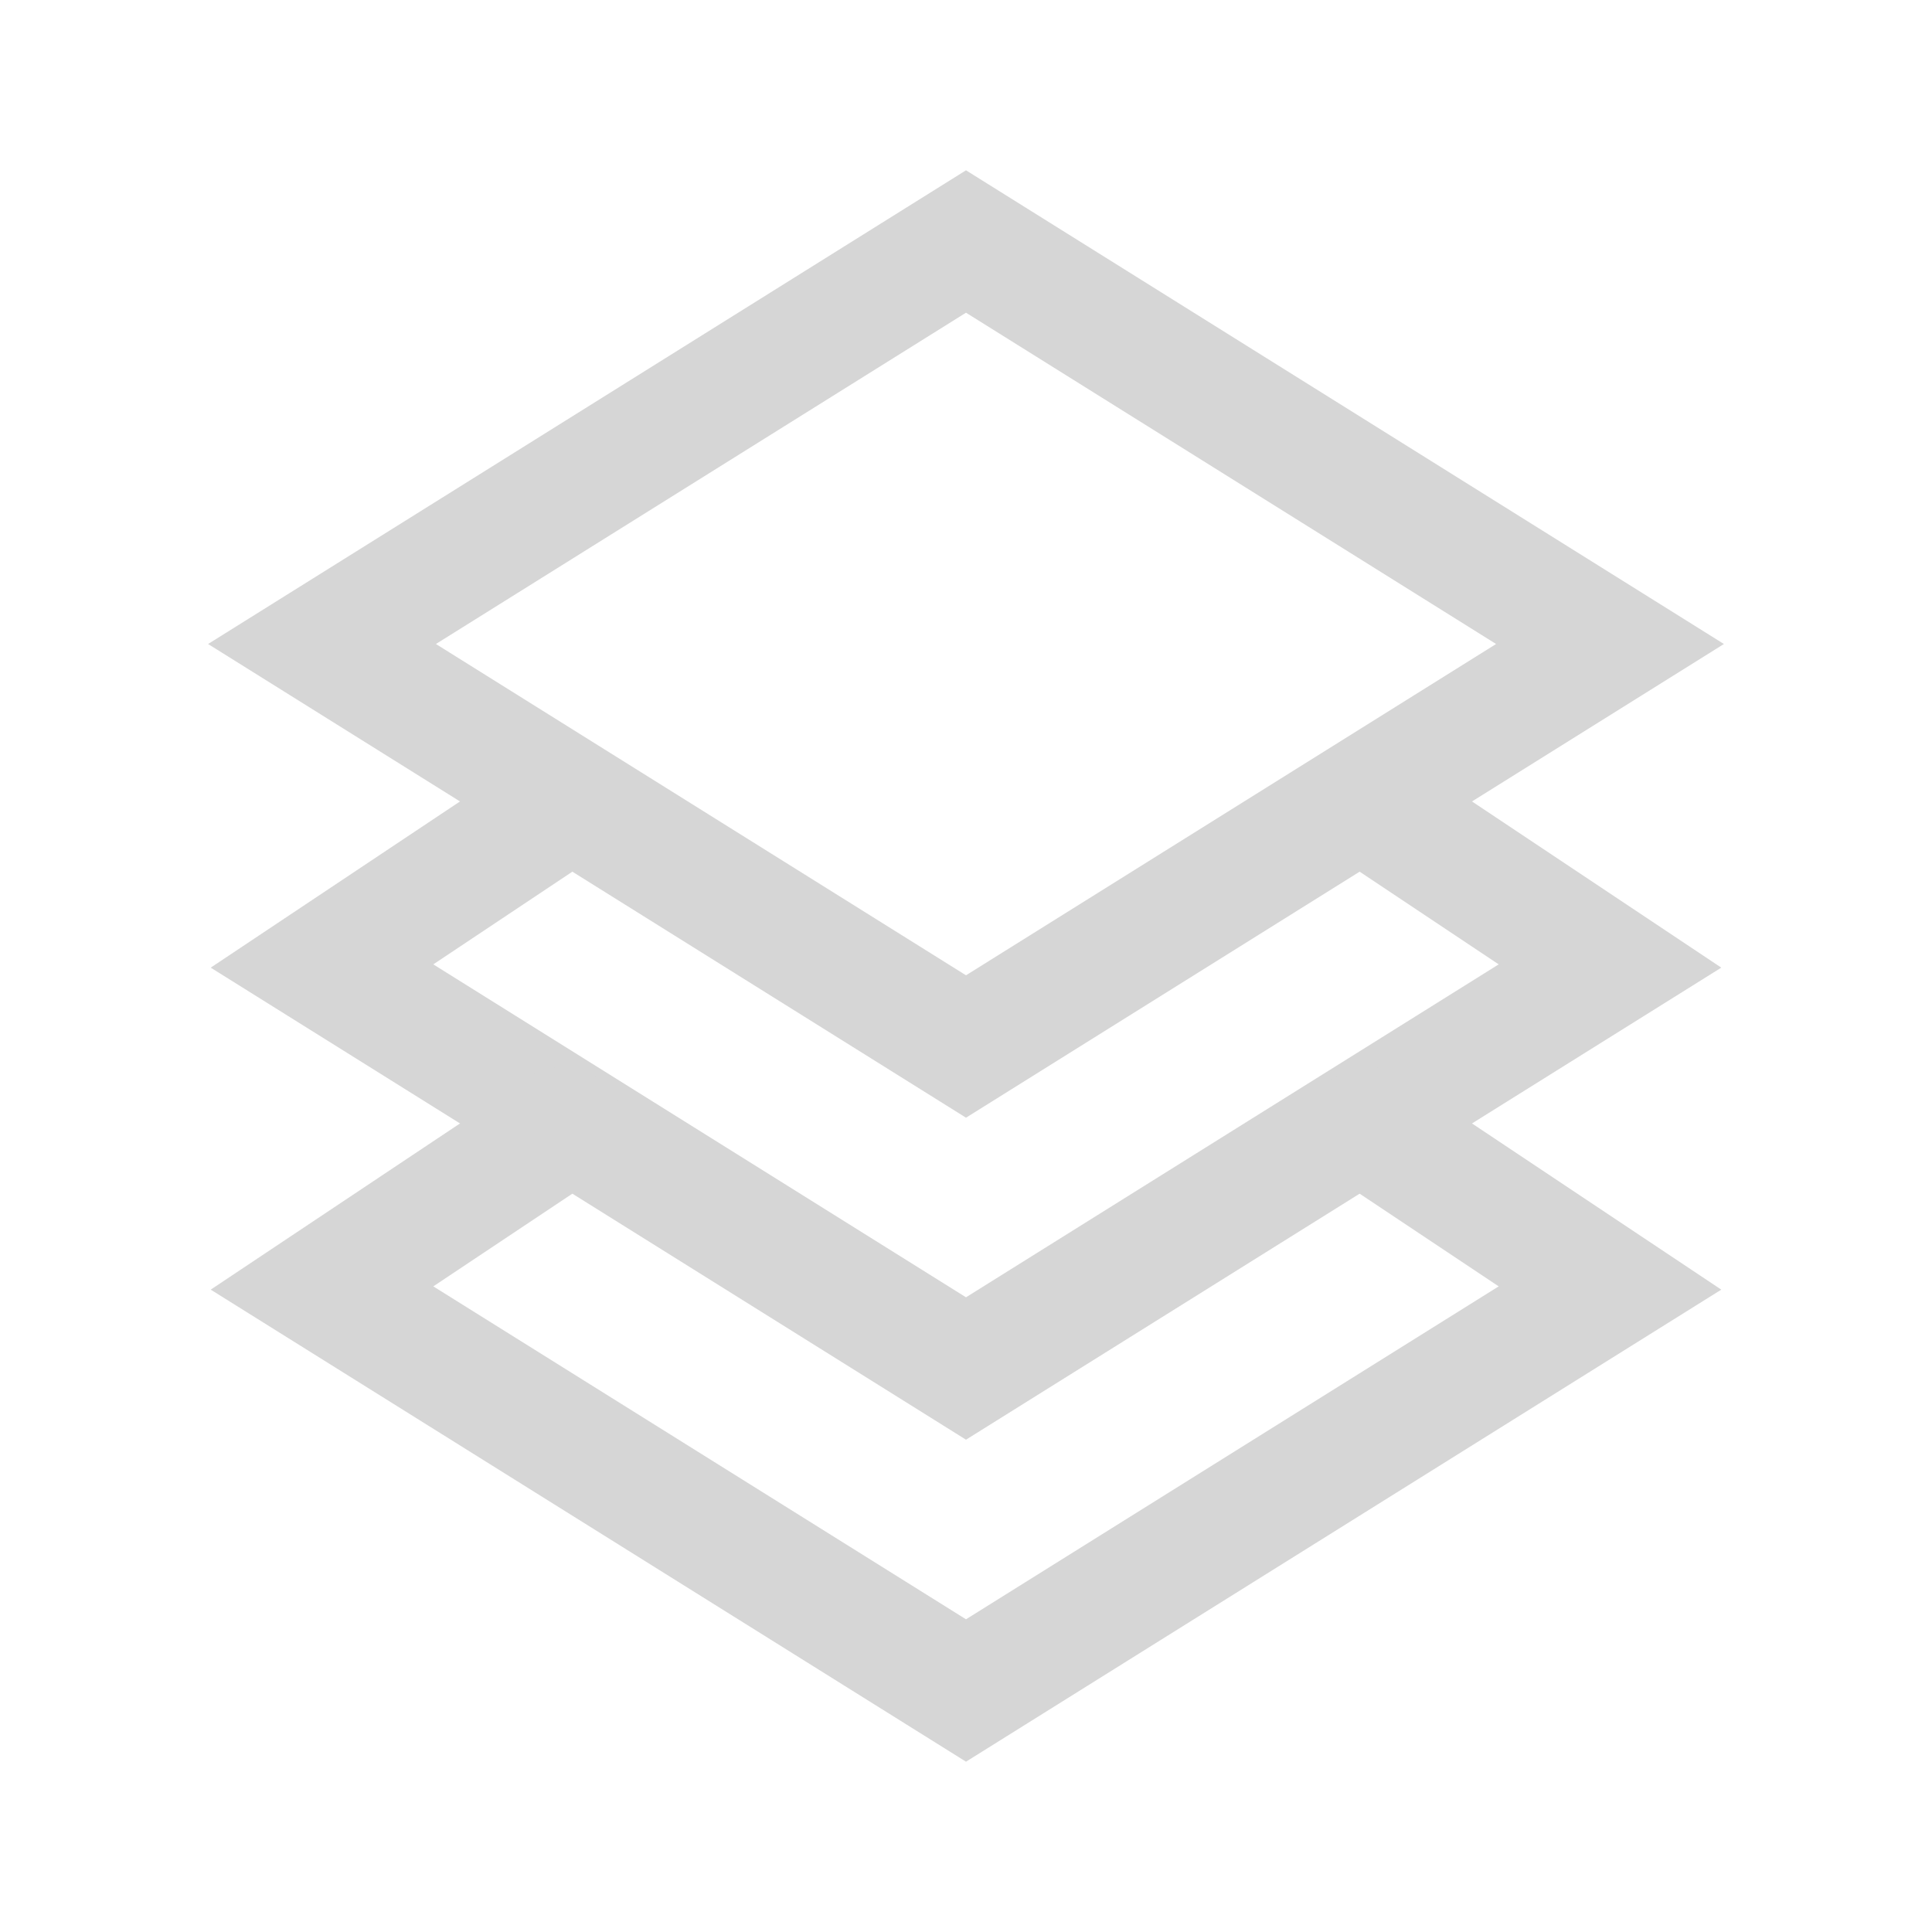 <svg xmlns="http://www.w3.org/2000/svg" class="rubicons layer-stack" width="36" height="36" viewBox="0 0 24 24" stroke="rgb(214, 214, 214)" stroke-width="1.5" fill="none">
  <path d="M12 3L4 8l8 5 8-5-8-5z" stroke-linecap="square"></path>
  <path d="M7 10l-3 2 8 5 8-5-3-2" stroke-linecap="round"></path>
  <path d="M17 14l3 2-8 5-8-5 3-2" stroke-linecap="round"></path>
</svg>
